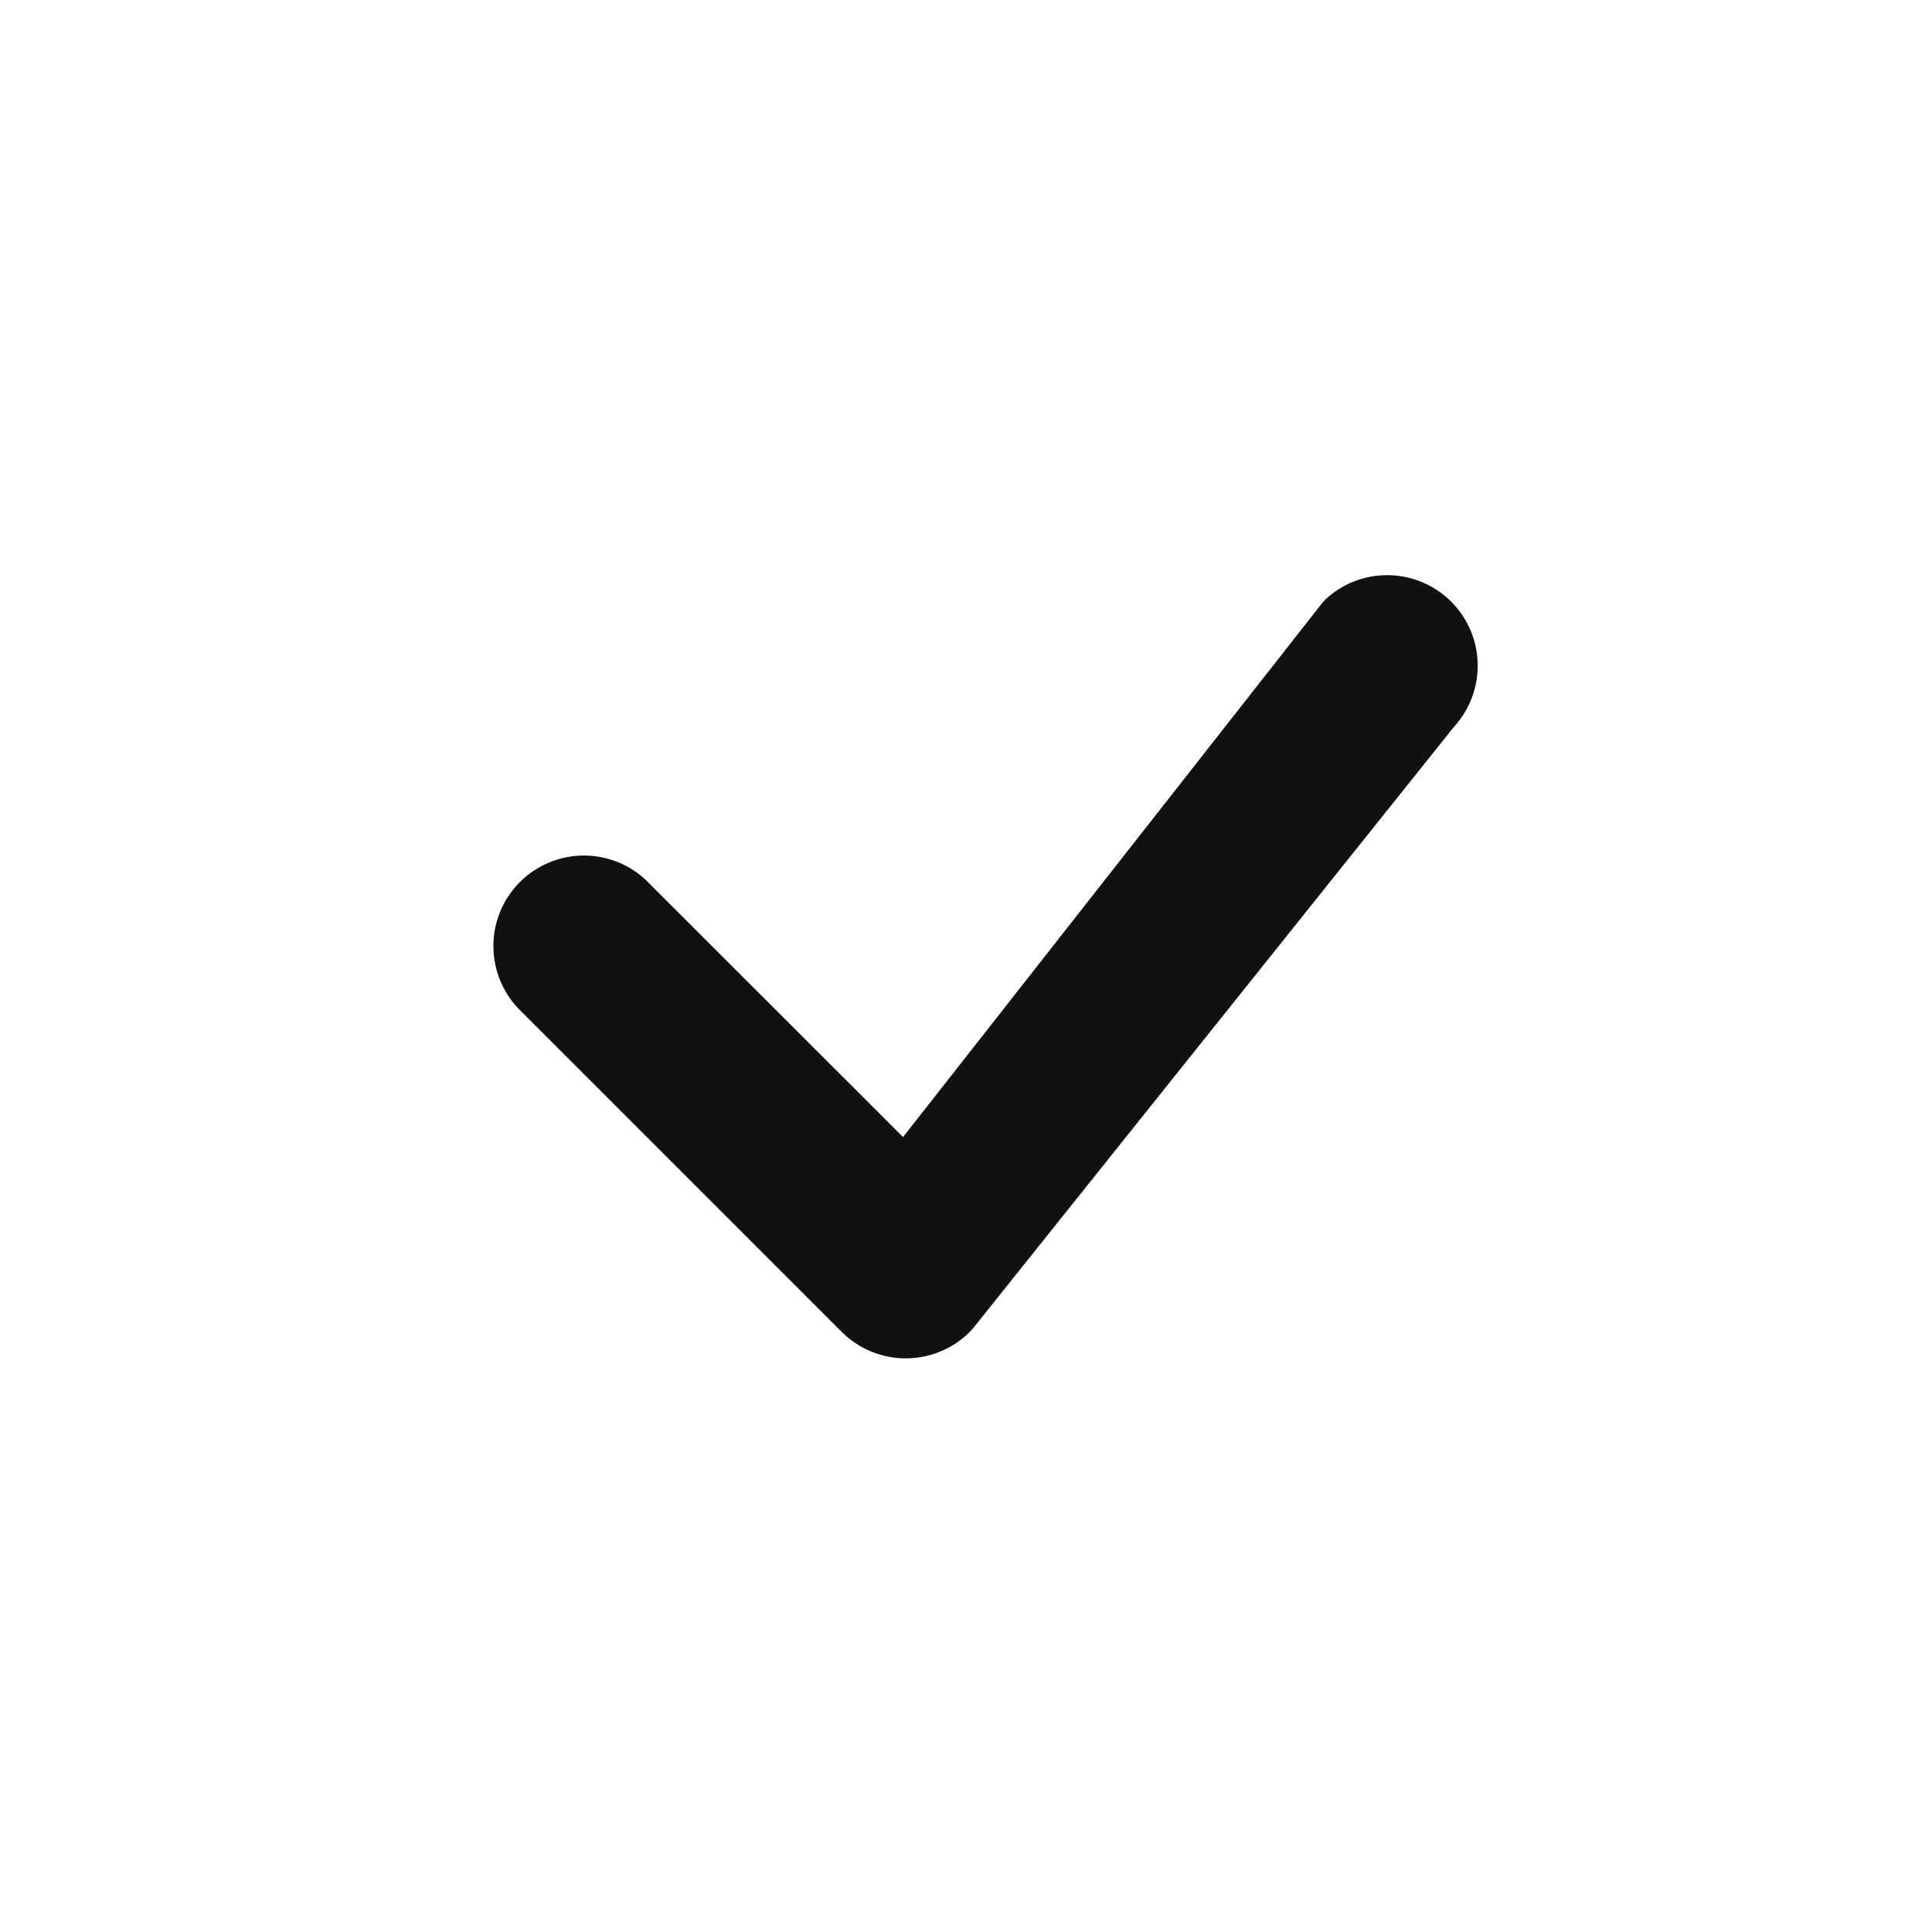 <svg width="24" height="24" viewBox="0 0 24 24" fill="none" xmlns="http://www.w3.org/2000/svg">
<path d="M16.456 7.455C16.667 7.254 16.948 7.142 17.24 7.145C17.532 7.147 17.811 7.262 18.02 7.467C18.228 7.671 18.349 7.948 18.356 8.24C18.364 8.531 18.258 8.815 18.061 9.03L12.076 16.515C11.973 16.626 11.849 16.715 11.711 16.776C11.573 16.838 11.424 16.871 11.272 16.874C11.121 16.877 10.971 16.849 10.831 16.793C10.69 16.736 10.563 16.652 10.456 16.545L6.487 12.576C6.376 12.473 6.288 12.348 6.226 12.21C6.165 12.072 6.132 11.924 6.129 11.773C6.126 11.621 6.154 11.471 6.211 11.331C6.267 11.191 6.352 11.064 6.458 10.957C6.565 10.85 6.692 10.766 6.833 10.71C6.973 10.653 7.123 10.625 7.274 10.628C7.425 10.63 7.574 10.664 7.712 10.725C7.85 10.787 7.974 10.875 8.077 10.986L11.218 14.125L16.427 7.488C16.437 7.476 16.447 7.465 16.457 7.455H16.456Z" fill="#121111"/>
</svg>
